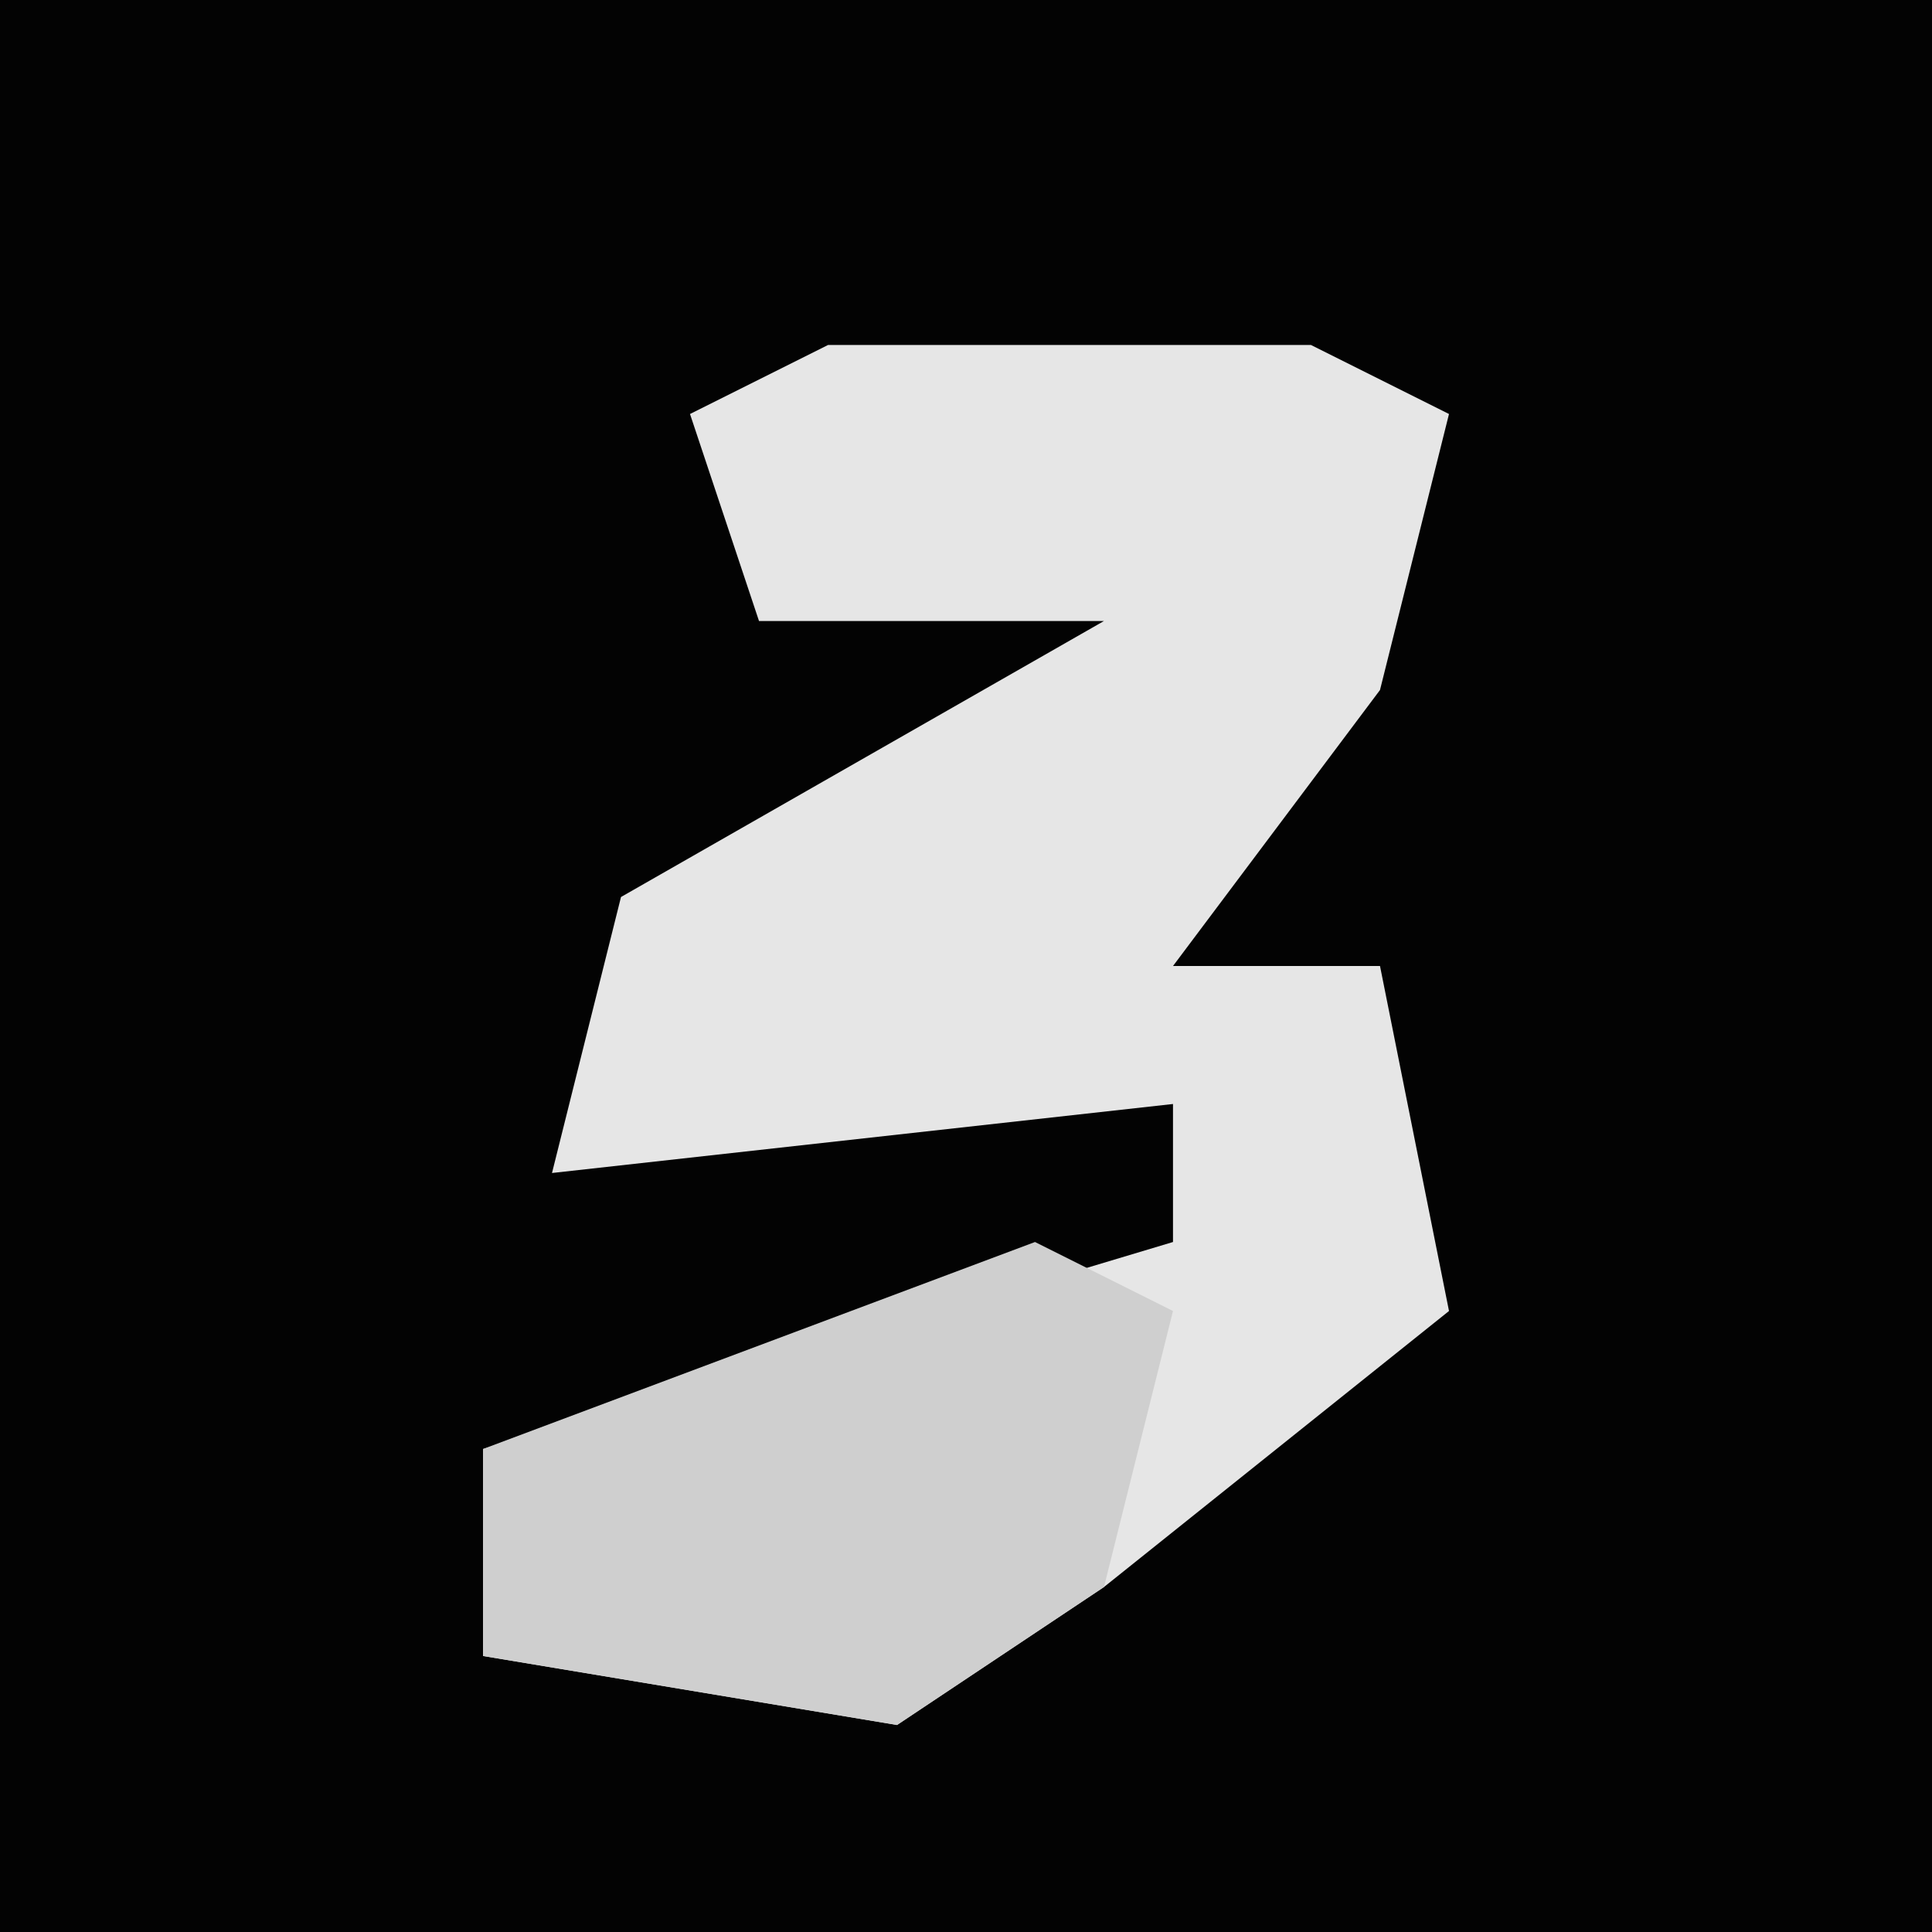 <?xml version="1.0" encoding="UTF-8"?>
<svg version="1.1" xmlns="http://www.w3.org/2000/svg" width="28" height="28">
<path d="M0,0 L28,0 L28,28 L0,28 Z " fill="#030303" transform="translate(0,0)"/>
<path d="M0,0 L7,0 L9,1 L8,5 L5,9 L8,9 L9,14 L4,18 L1,20 L-5,19 L-5,16 L5,13 L5,11 L-4,12 L-3,8 L4,4 L-1,4 L-2,1 Z " fill="#E6E6E6" transform="translate(12,5)"/>
<path d="M0,0 L2,1 L1,5 L-2,7 L-8,6 L-8,3 Z " fill="#CFCFCF" transform="translate(15,18)"/>
</svg>
